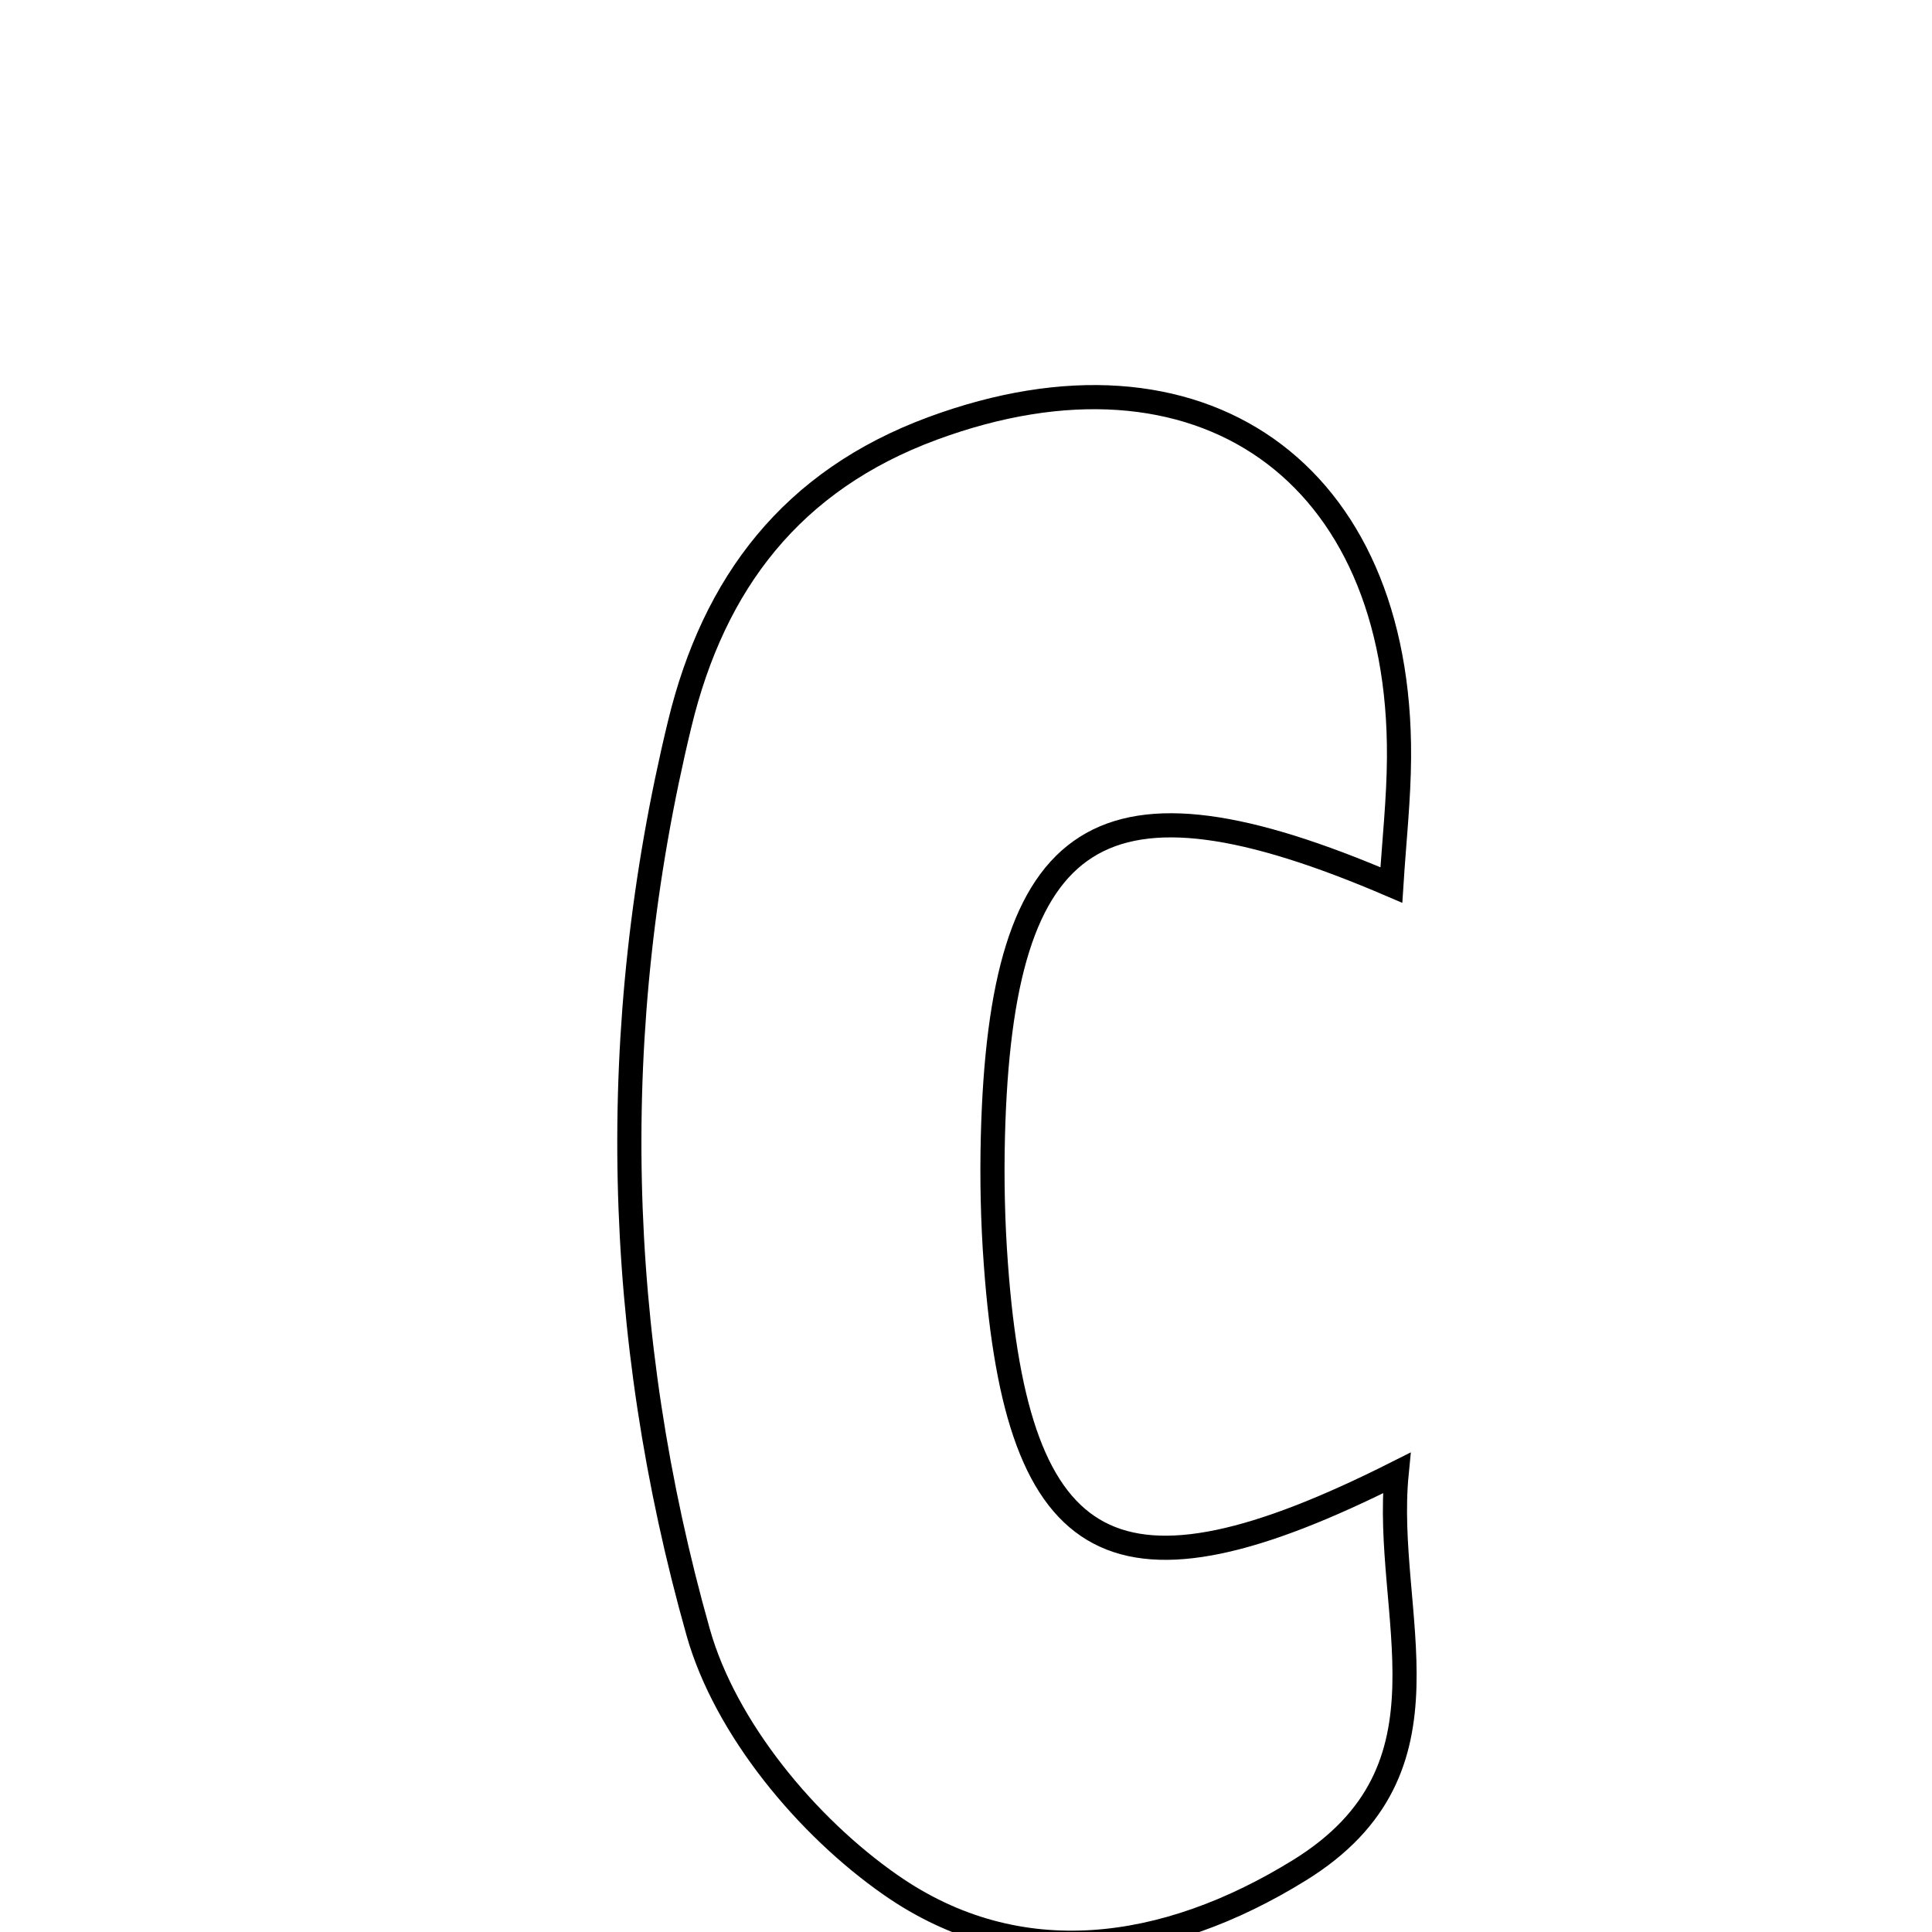 <svg xmlns="http://www.w3.org/2000/svg" viewBox="0.0 0.0 24.0 24.0" height="200px" width="200px"><path fill="none" stroke="black" stroke-width=".3" stroke-opacity="1.0"  filling="0" d="M11.585 5.322 C14.898 4.098 17.404 5.847 17.379 9.411 C17.376 9.927 17.319 10.444 17.284 10.994 C13.672 9.444 12.433 10.249 12.334 14.118 C12.321 14.646 12.332 15.176 12.371 15.703 C12.639 19.386 13.858 20.057 17.35 18.298 C17.176 20.063 18.181 21.971 16.145 23.231 C14.478 24.263 12.65 24.521 11.066 23.417 C10.024 22.692 9.01 21.471 8.673 20.276 C7.628 16.576 7.528 12.773 8.444 8.992 C8.868 7.24 9.836 5.968 11.585 5.322"></path></svg>